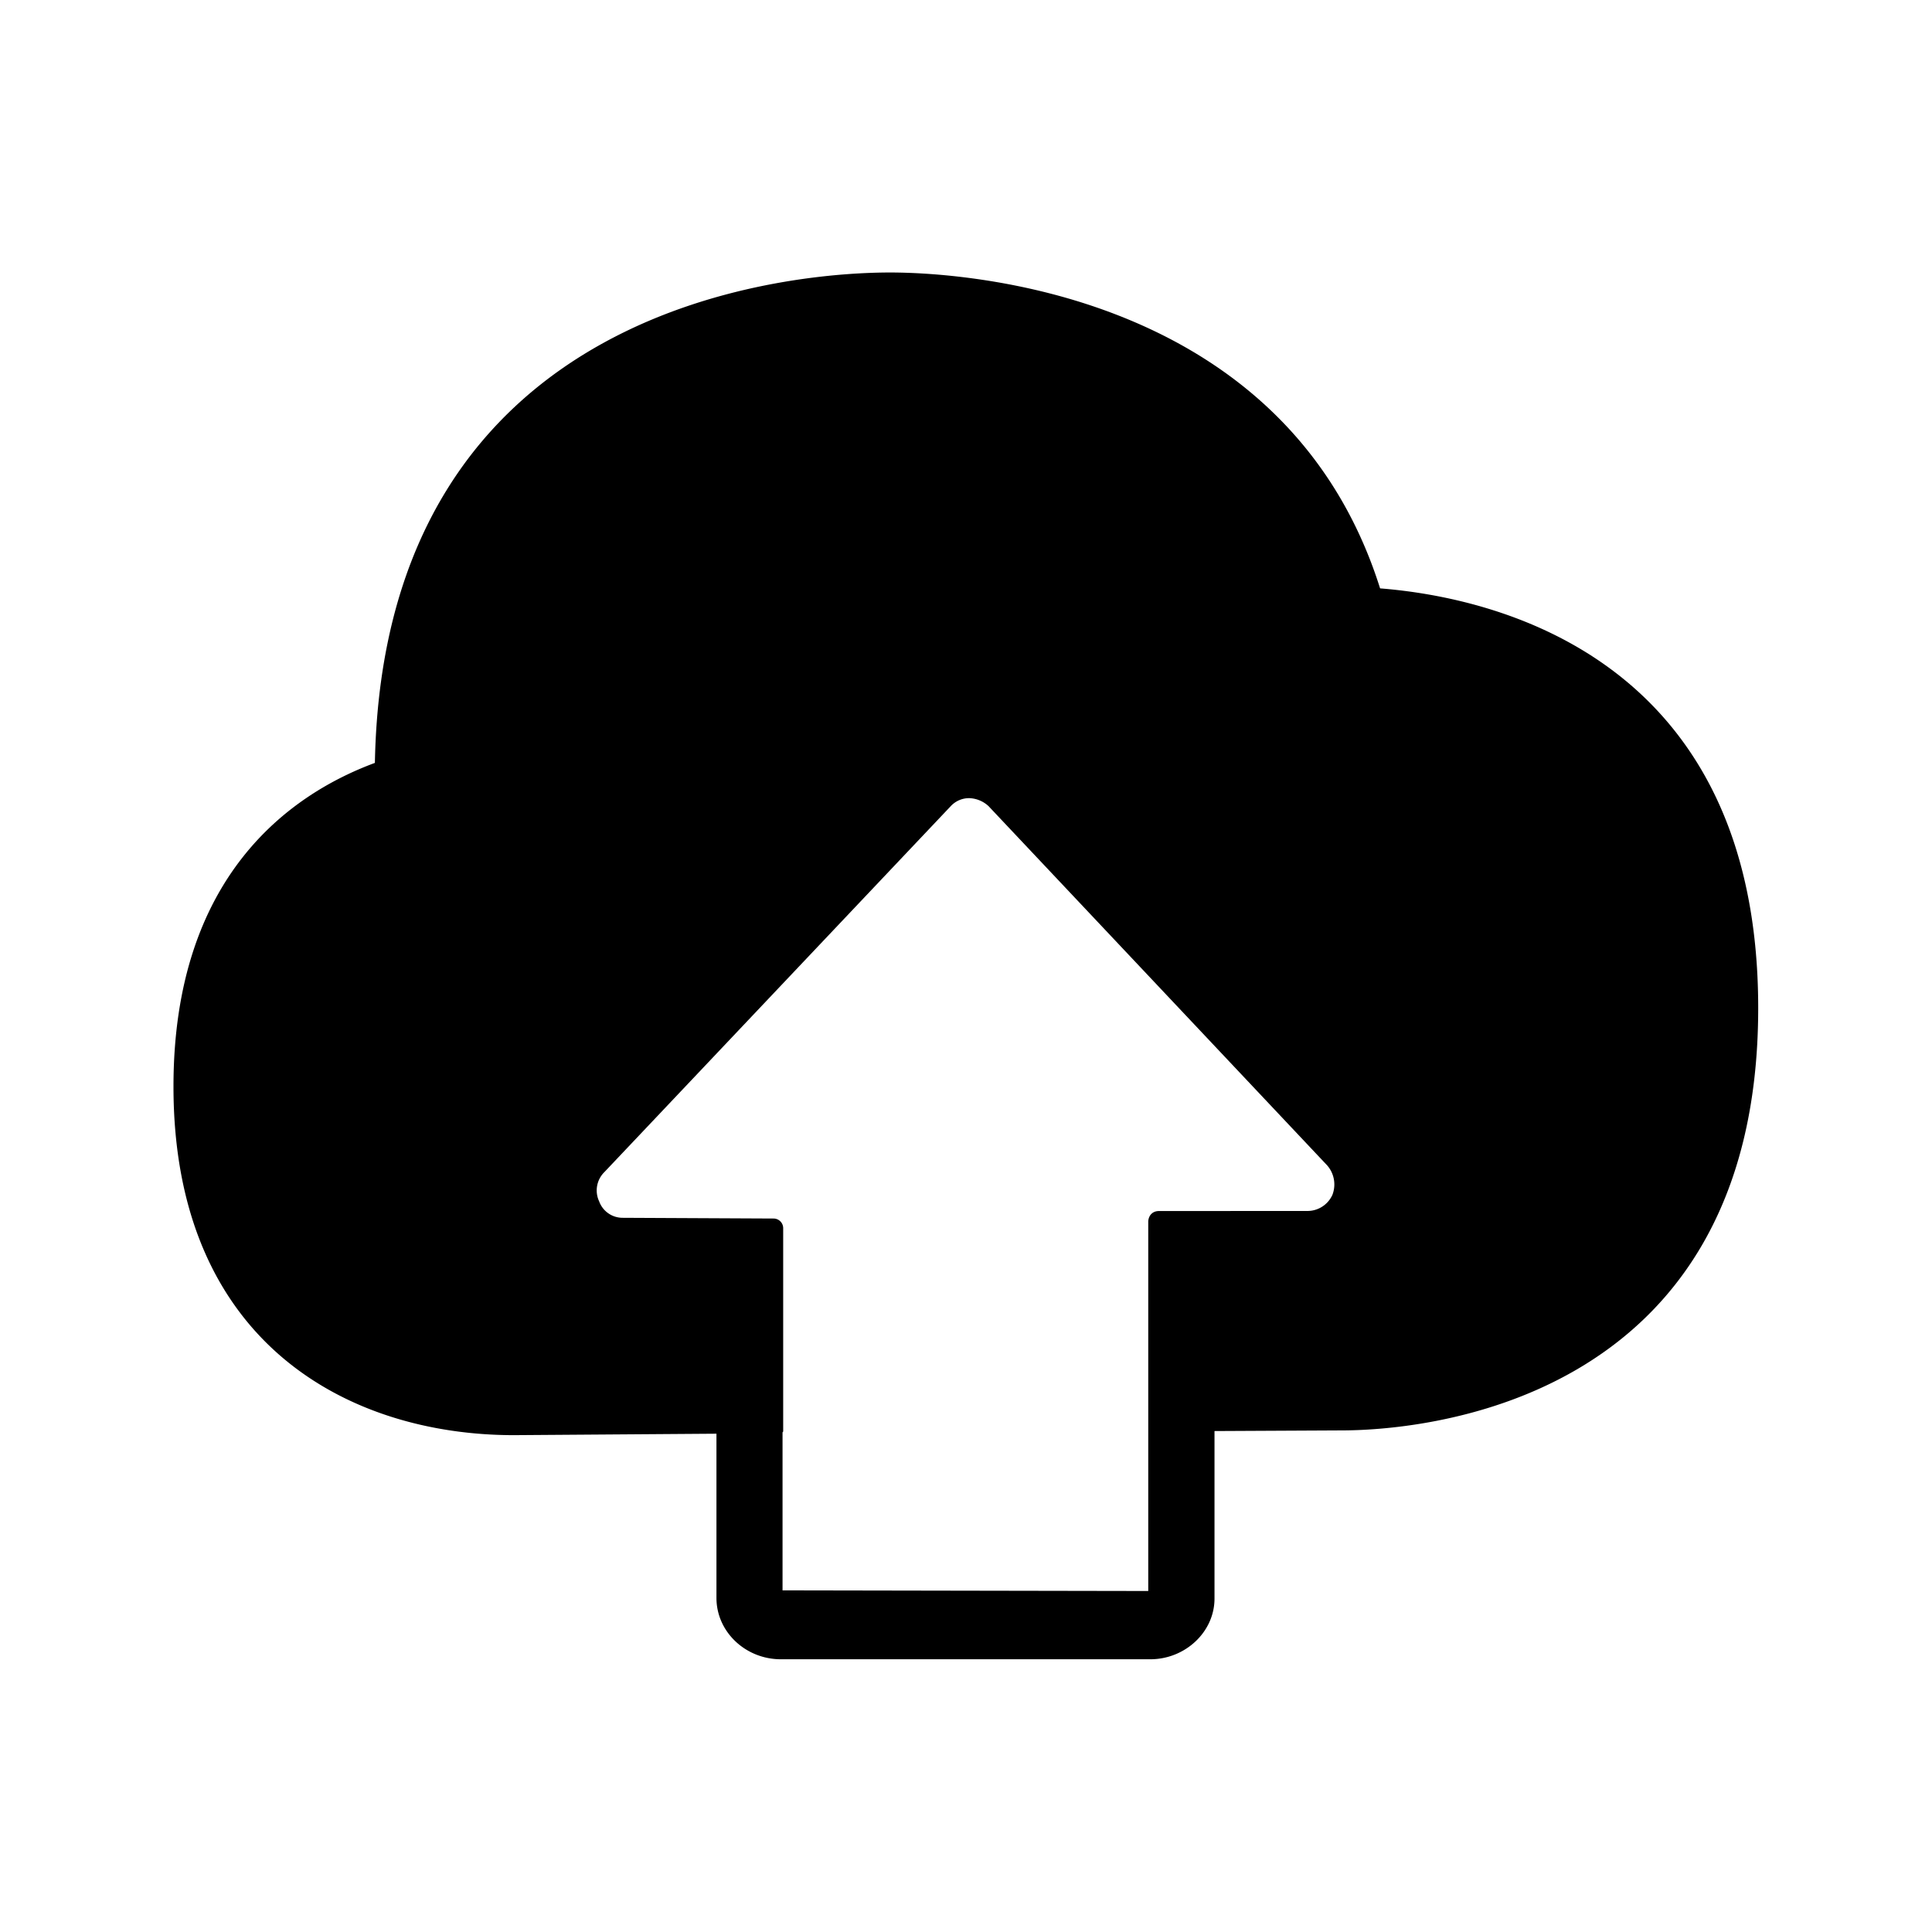 <svg xmlns="http://www.w3.org/2000/svg" width="24" height="24" fill="none"><path fill="#000" d="M11.057 3.385c.82 0 4.91.193 6.087 3.924 1.414.112 4.697.85 4.697 5.213 0 4.992-4.31 5.247-5.174 5.247l-1.58.008v2.081c0 .415-.364.754-.798.754H9.7c-.438 0-.8-.34-.8-.762v-2.04l-2.515.018c-2.05 0-4.23-1.143-4.23-4.331 0-2.613 1.449-3.63 2.502-4.02.107-5.795 5.34-6.092 6.4-6.092m5.193 11.658a.34.34 0 0 0 .302-.201.36.36 0 0 0-.067-.367l-4.204-4.46a.37.37 0 0 0-.238-.1.31.31 0 0 0-.233.1L7.508 14.56a.32.32 0 0 0-.065.364.31.31 0 0 0 .294.204l1.869.009a.12.12 0 0 1 .123.117v2.529l-.008.01v1.963l4.543.008V15.17c.006-.075.056-.126.132-.126z"/></svg>